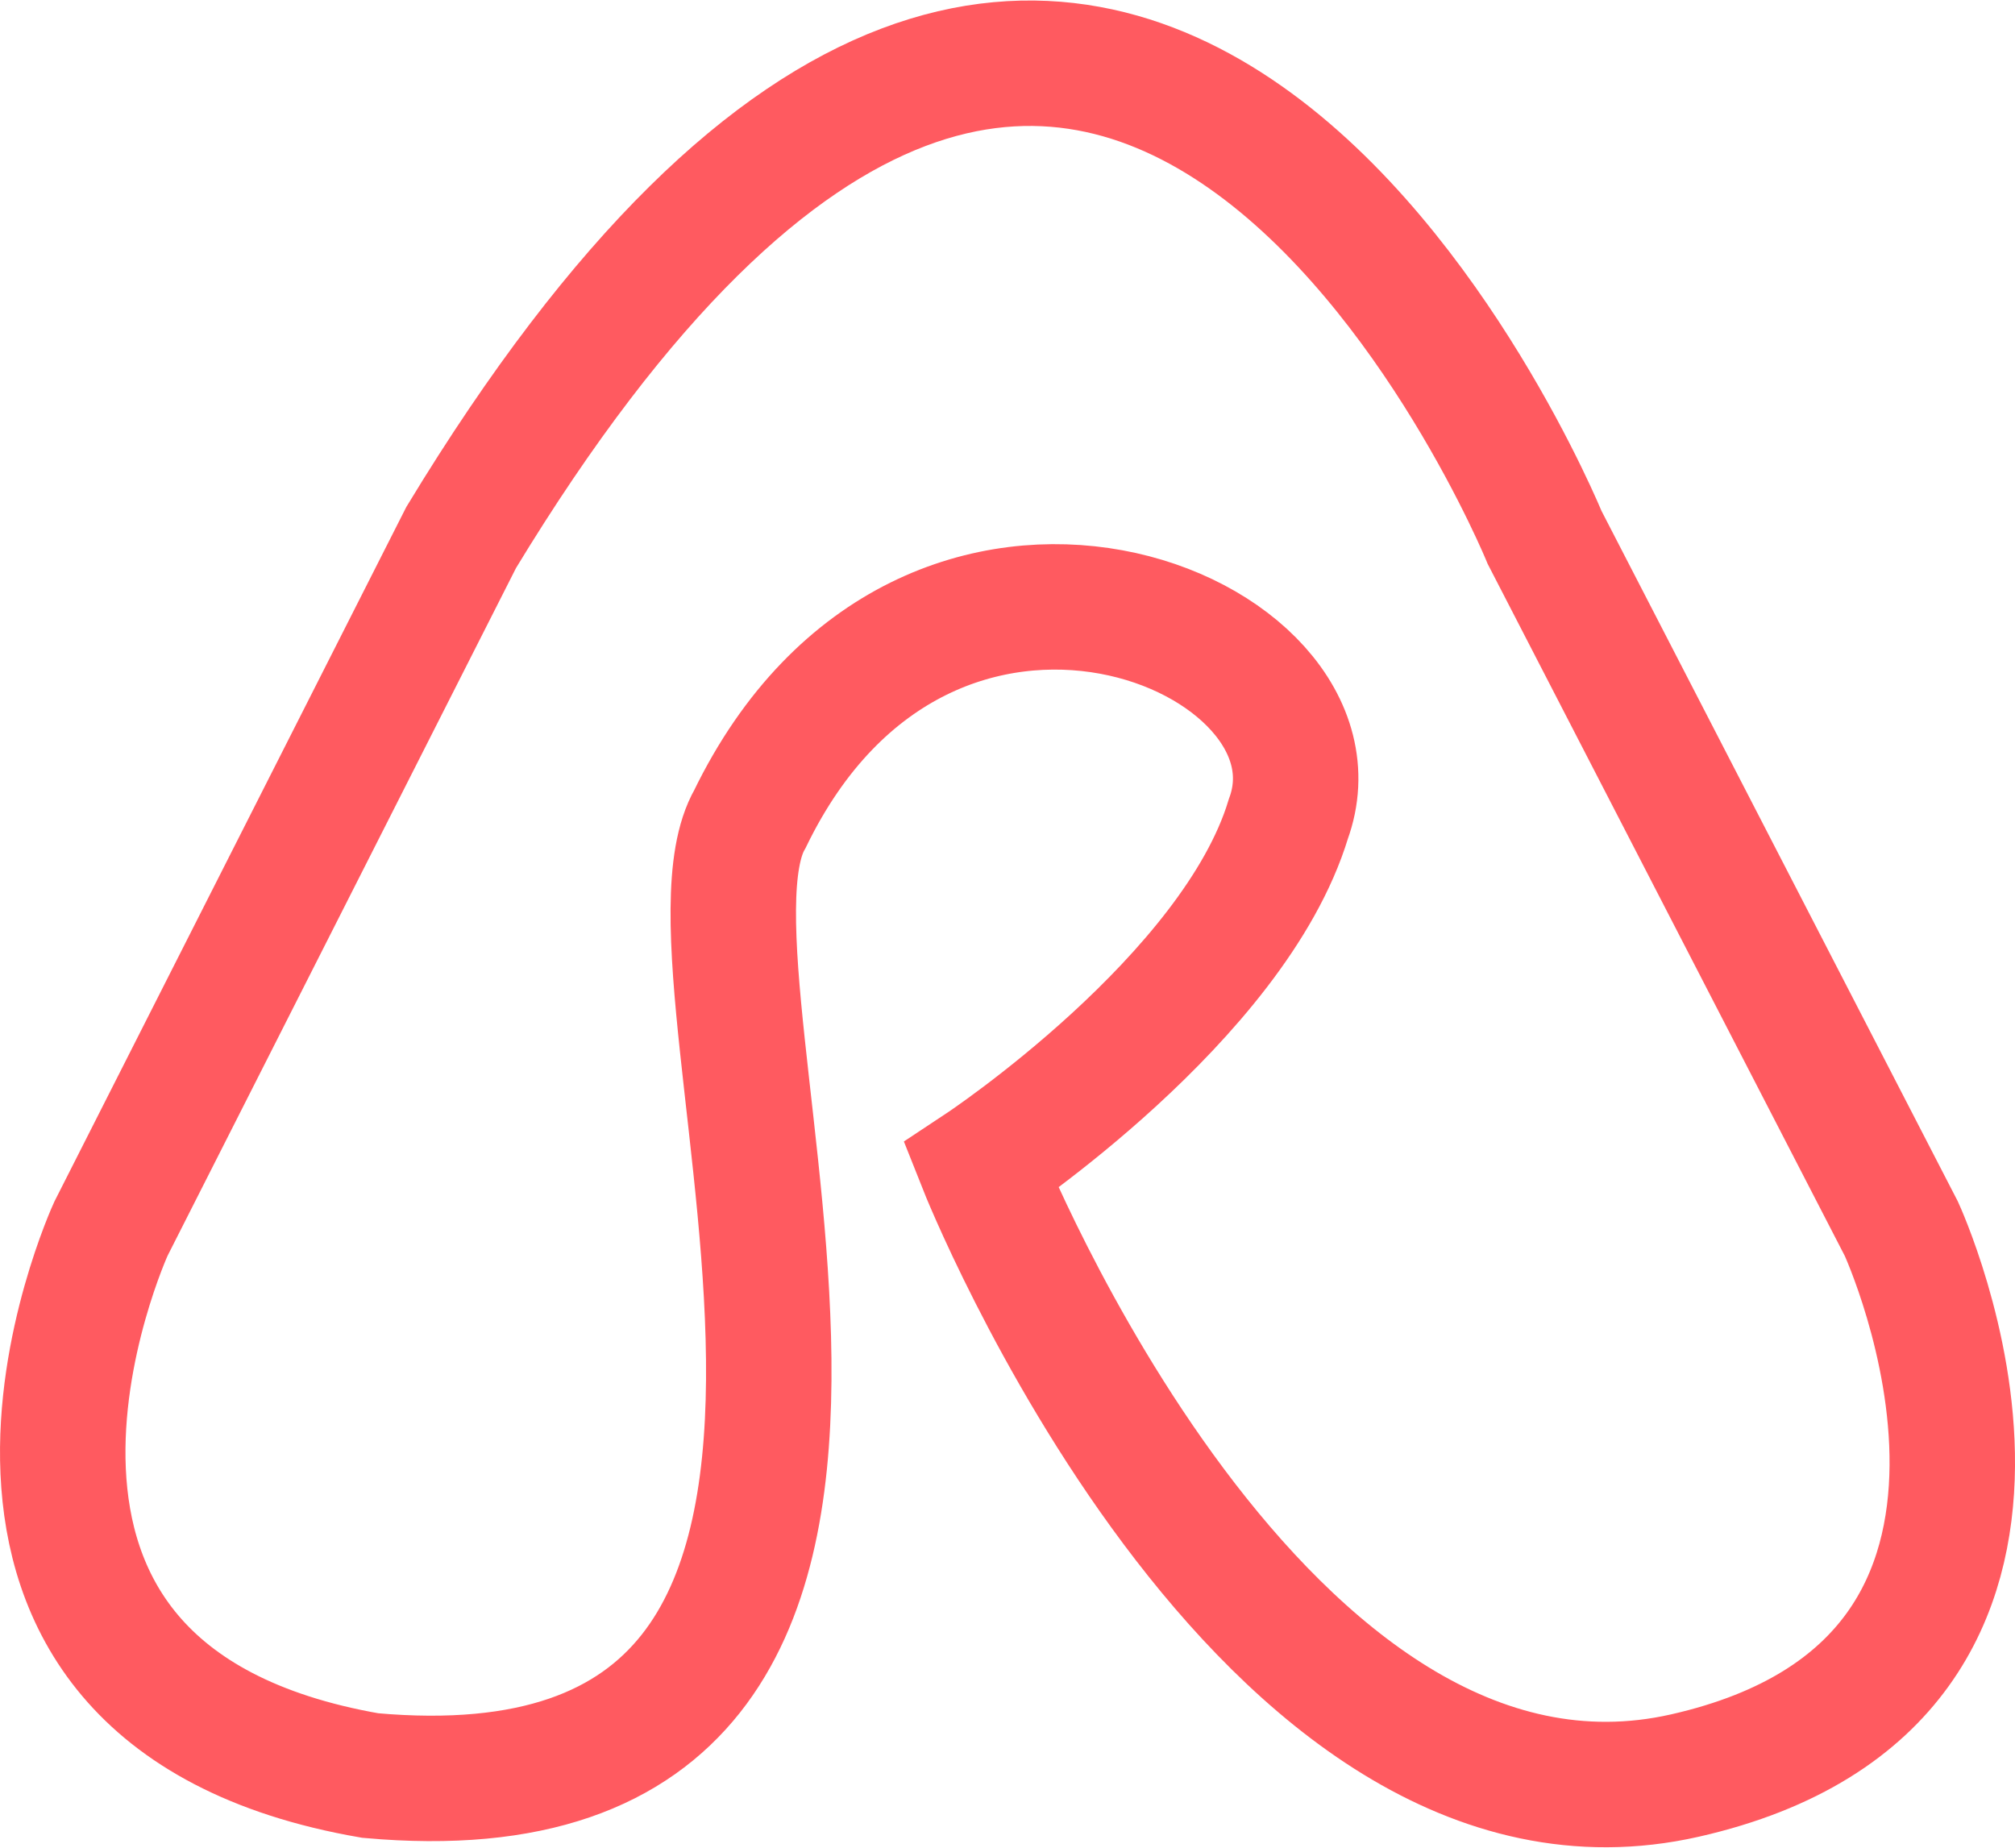 <svg xmlns="http://www.w3.org/2000/svg" viewBox="0 0 48.186 44.192">
  <defs>
    <style>
      .cls-1 {
        fill: none;
        stroke: #ff5a60;
        stroke-width: 3px;
      }
    </style>
  </defs>
  <g id="Logo" transform="translate(1648.249 -4343.487)">
    <path id="Path_3" data-name="Path 3" class="cls-1" d="M-3194.006,4662.656c15.473-25.517,25.908,0,25.908,0l8.531,16.533s4.972,10.775-5.173,13.077-16.837-14.585-16.837-14.585,6.054-4.009,7.351-8.292c1.638-4.475-8.643-8.725-12.875,0-2.252,3.9,6.478,24.278-9.081,22.877-11.314-1.961-6.2-13.077-6.2-13.077Z" transform="translate(1556.786 -306.316)"/>
  </g>
</svg>

